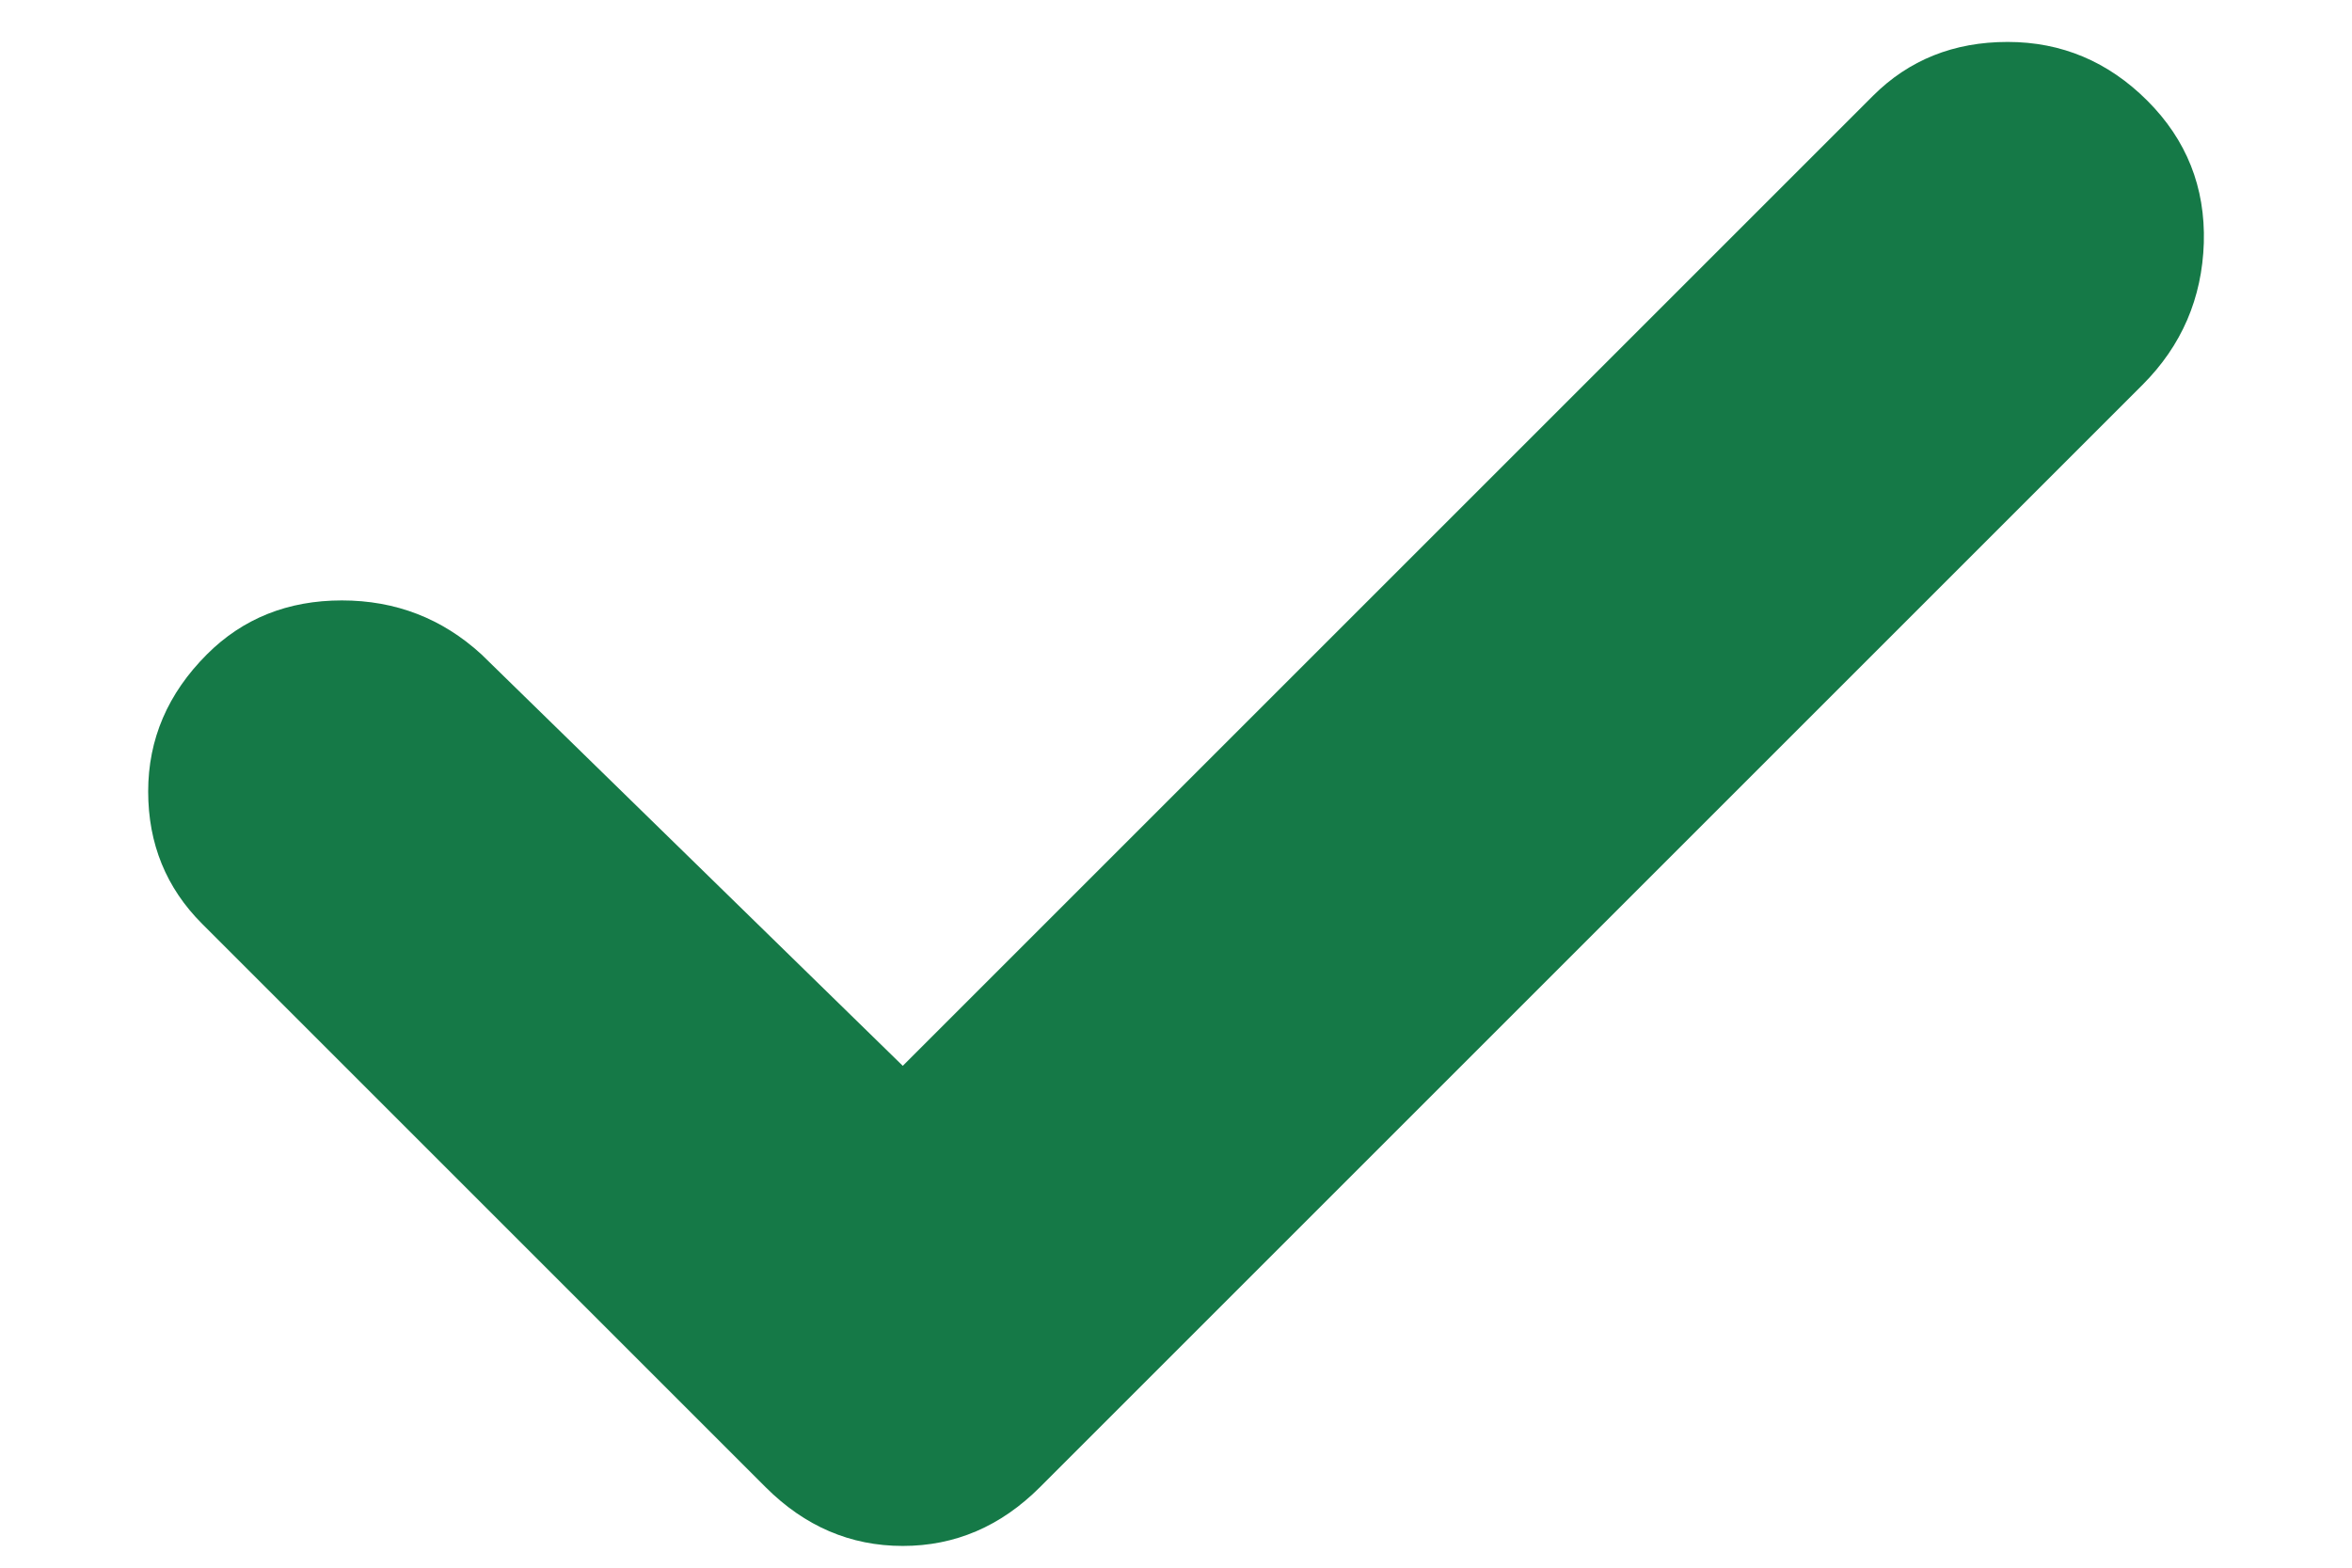 <svg width="12" height="8" viewBox="0 0 12 8" fill="none" xmlns="http://www.w3.org/2000/svg">
<path d="M9.556 0.489L4.606 5.439L2.456 3.339C2.256 3.156 2.019 3.064 1.744 3.064C1.469 3.064 1.239 3.156 1.056 3.339C0.856 3.539 0.756 3.772 0.756 4.039C0.756 4.306 0.848 4.531 1.031 4.714L3.906 7.589C4.106 7.789 4.339 7.889 4.606 7.889C4.873 7.889 5.106 7.789 5.306 7.589L10.931 1.964C11.131 1.764 11.235 1.522 11.244 1.239C11.252 0.956 11.156 0.714 10.956 0.514C10.756 0.314 10.518 0.214 10.243 0.214C9.968 0.214 9.739 0.306 9.556 0.489Z" fill="#157947"/>
</svg>
